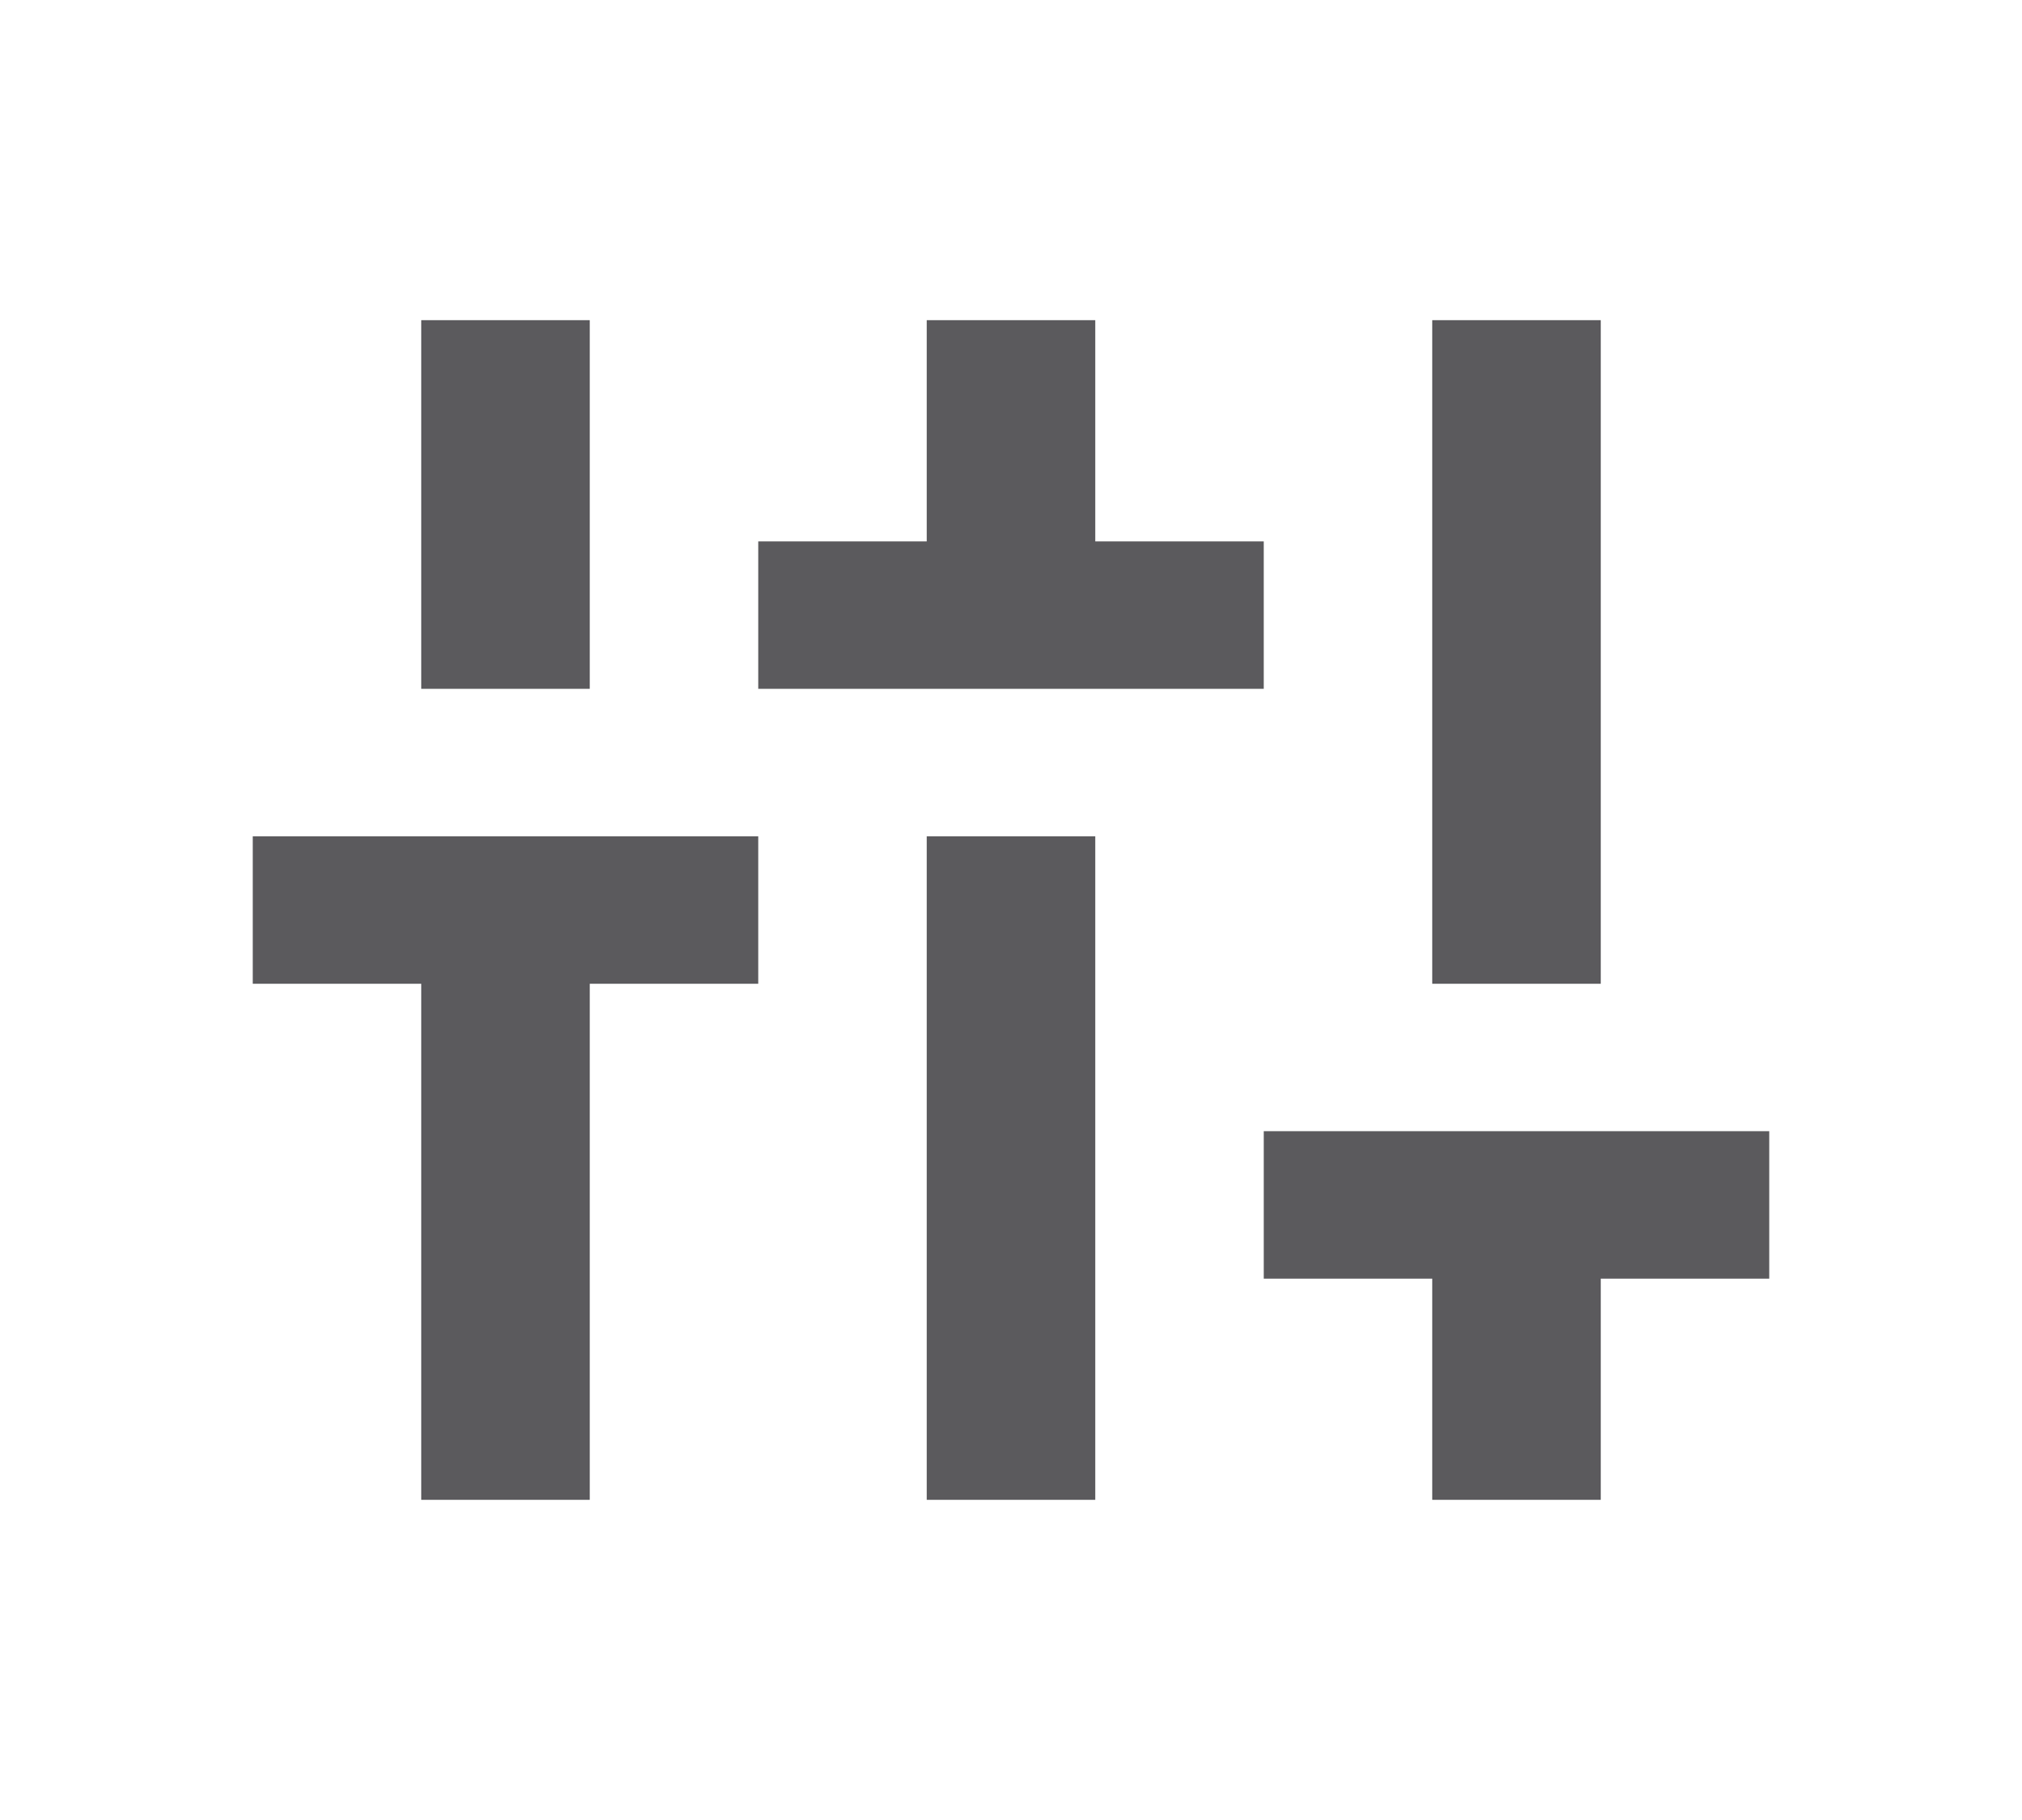 <svg width="40" height="36" viewBox="0 0 40 36" fill="none" xmlns="http://www.w3.org/2000/svg">
<mask id="mask0_22_52" style="mask-type:alpha" maskUnits="userSpaceOnUse" x="0" y="0" width="40" height="36">
<rect y="0.5" width="40" height="35" fill="#D9D9D9"/>
</mask>
<g mask="url(#mask0_22_52)">
<path d="M8.333 29.667V19.459H5V16.542H15V19.459H11.667V29.667H8.333ZM8.333 13.625V6.333H11.667V13.625H8.333ZM15 13.625V10.709H18.333V6.333H21.667V10.709H25V13.625H15ZM18.333 29.667V16.542H21.667V29.667H18.333ZM28.333 29.667V25.292H25V22.375H35V25.292H31.667V29.667H28.333ZM28.333 19.459V6.333H31.667V19.459H28.333Z" fill="#1C1B1F" fill-opacity="0.72"/>
</g>
</svg>
